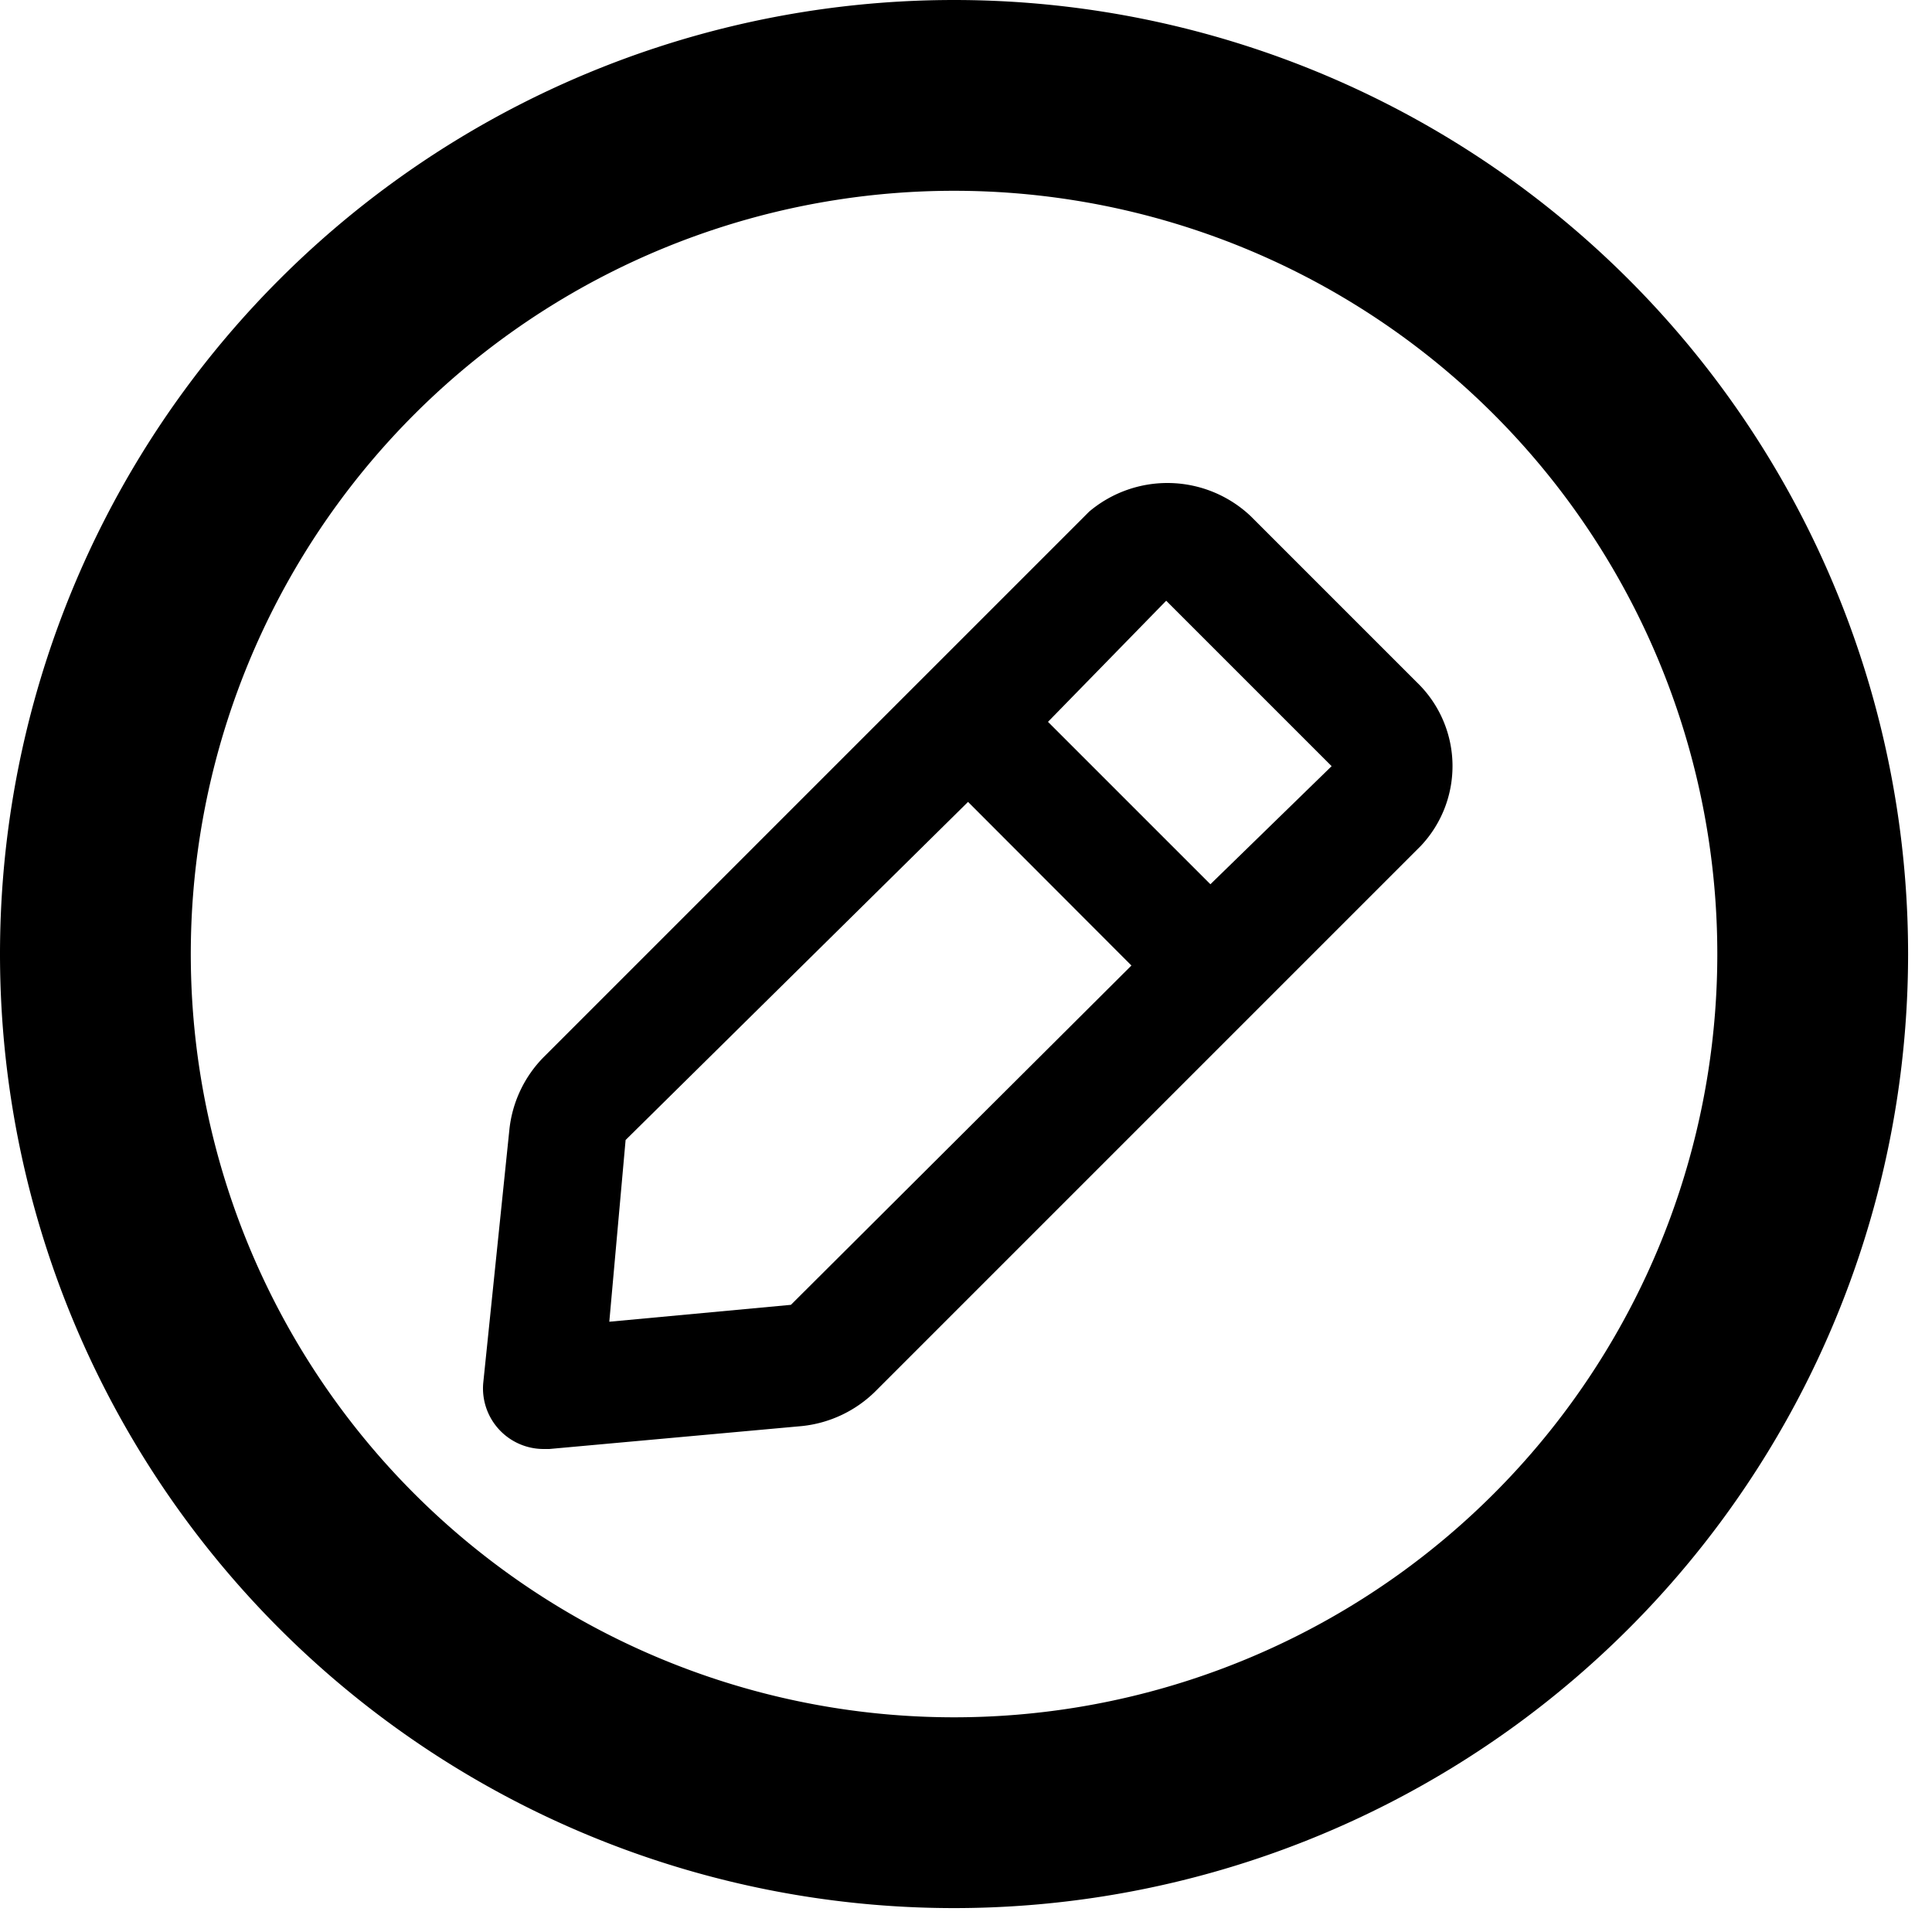 <svg width="16" height="16" xmlns="http://www.w3.org/2000/svg"><path d="M7.901 15.802A7.901 7.901 0 117.901 0a7.901 7.901 0 010 15.802zm0-14.222a6.321 6.321 0 100 12.642 6.321 6.321 0 000-12.642z"/><path d="M11.73 5.647l-1.375-1.375a1.004 1.004 0 00-1.335-.035L4.504 8.753a1.004 1.004 0 00-.286.607l-.216 2.093a.502.502 0 00.502.547h.045l2.093-.19c.229-.024.443-.125.607-.287l4.516-4.516a.963.963 0 00-.035-1.36zm-5.179 5.159l-1.505.14.135-1.505 2.836-2.8L9.37 7.996l-2.82 2.81zm3.473-3.483L8.679 5.978l.979-1.003 1.37 1.37-1.004.978z" stroke-width=".4"/></svg>